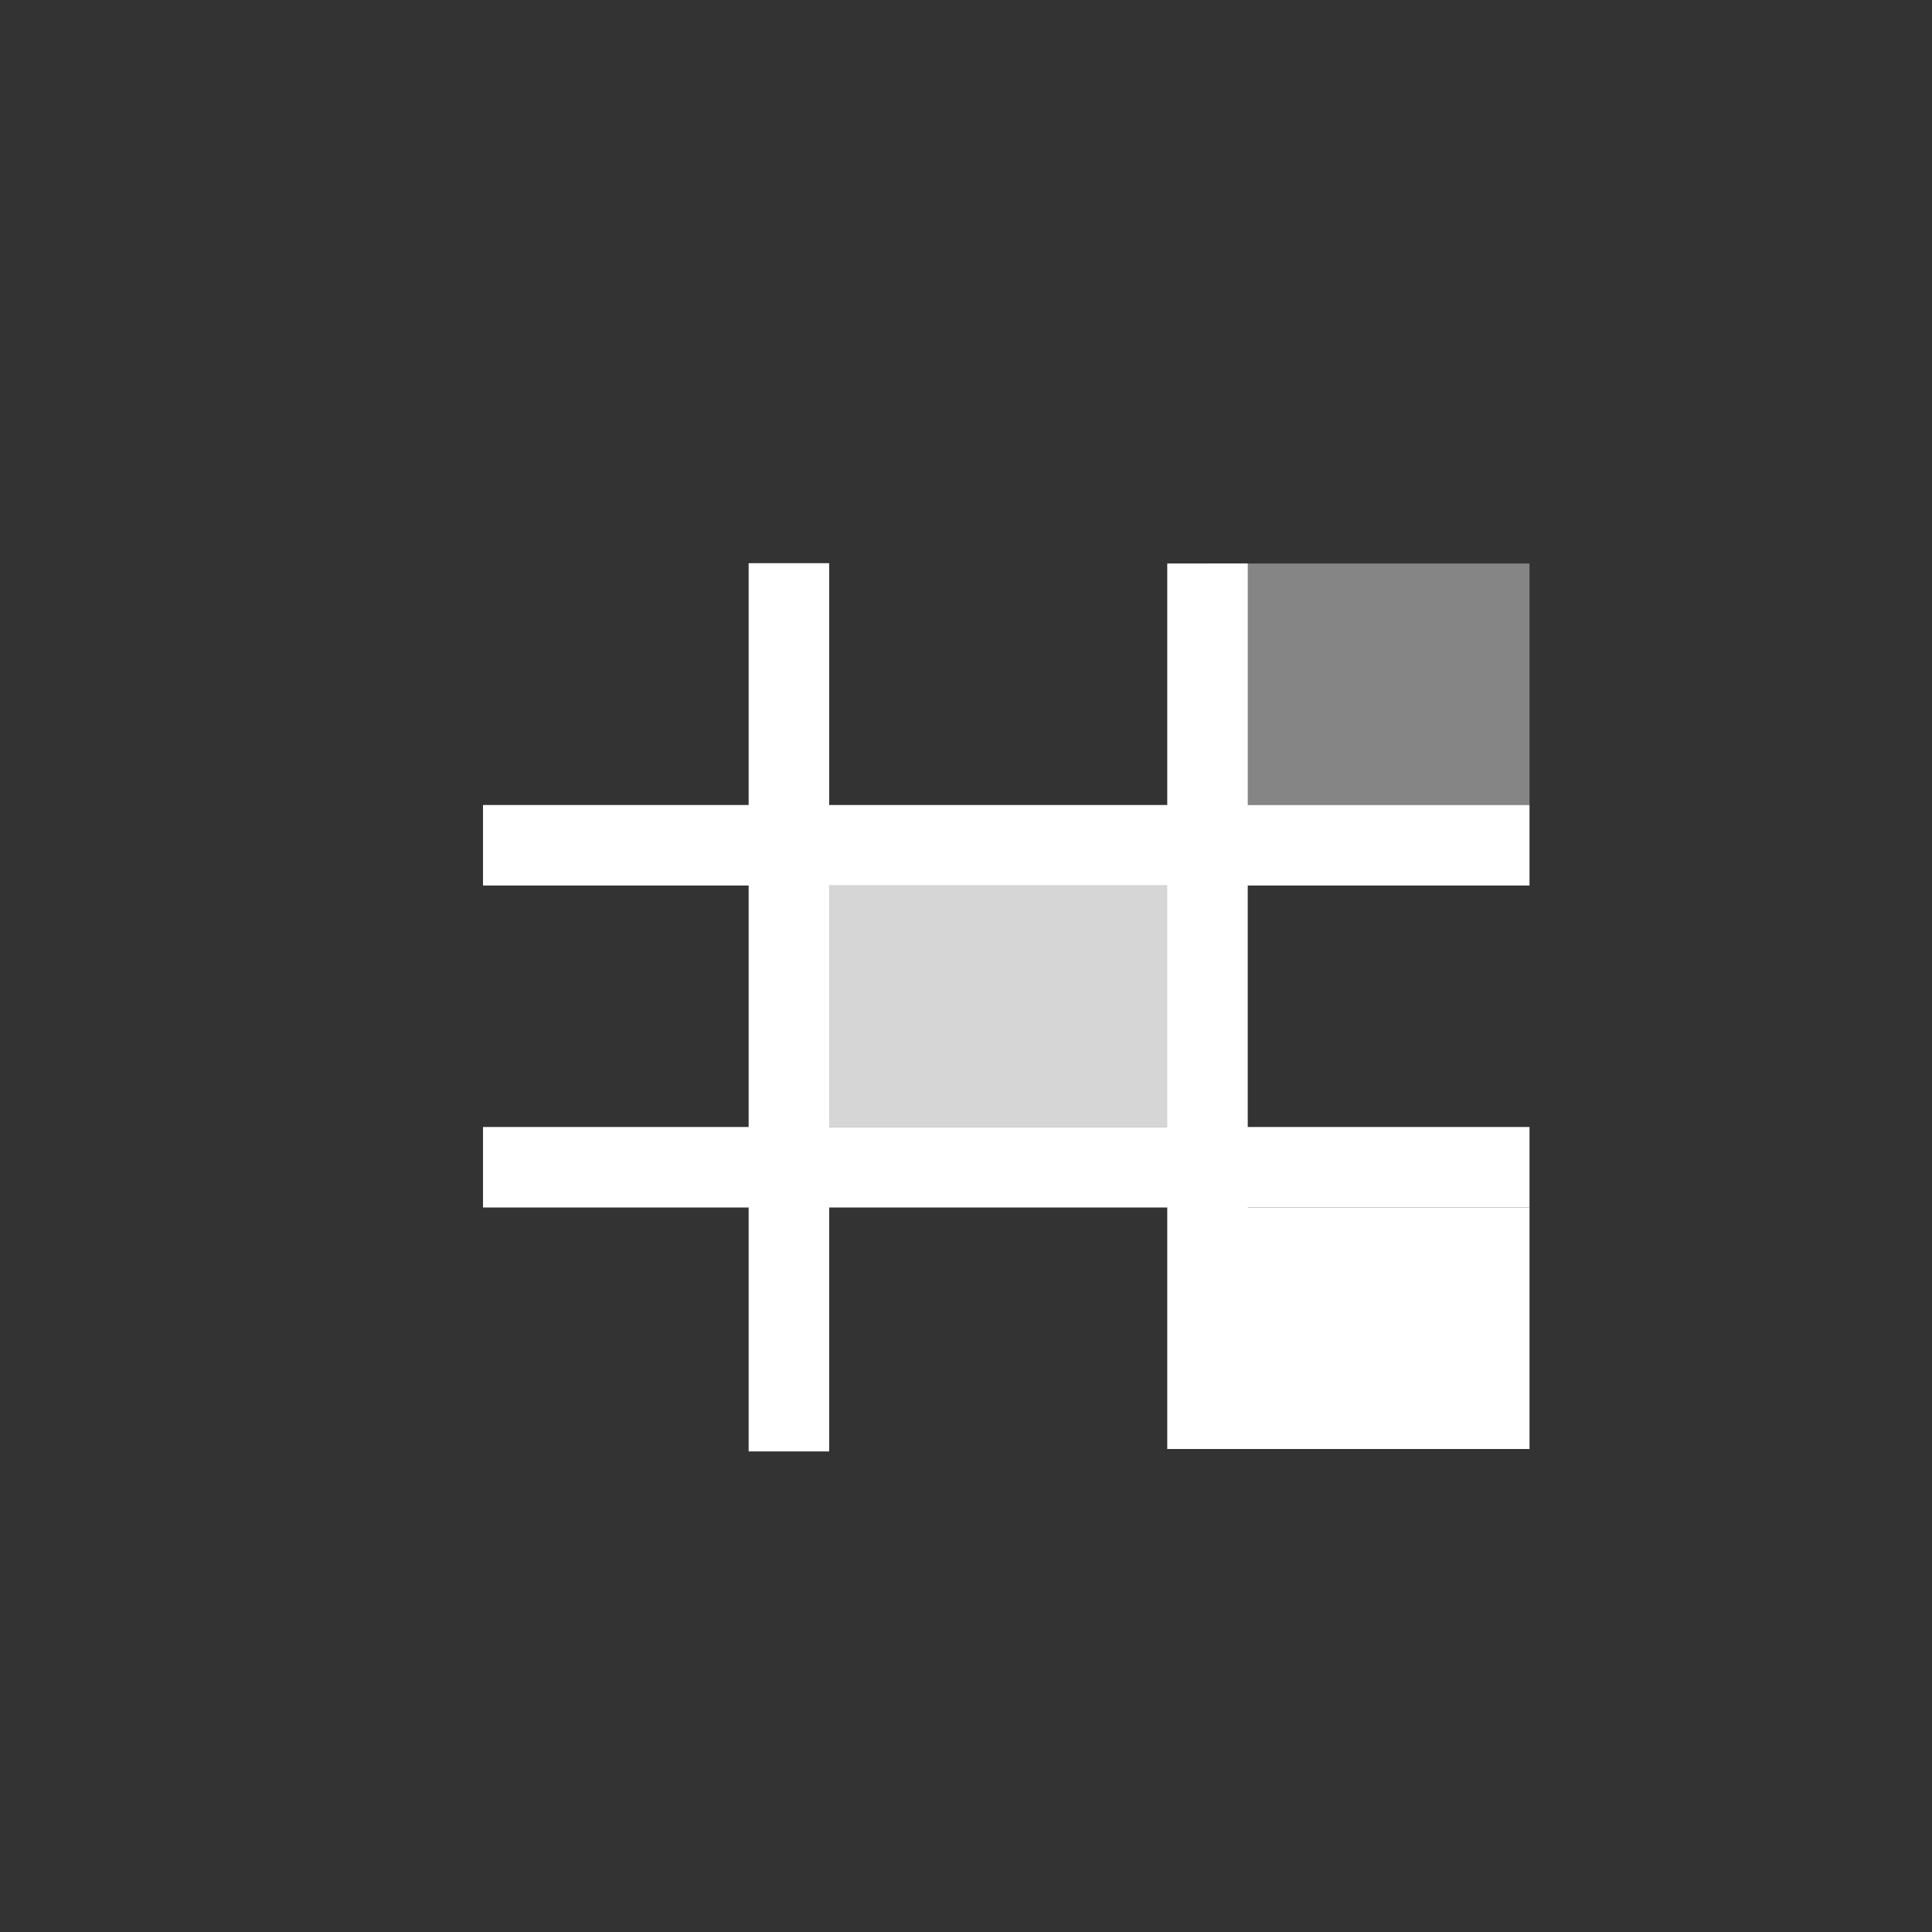 <svg width="24" height="24" viewBox="0 0 24 24" version="1.1" xmlns="http://www.w3.org/2000/svg"
	 xmlns:xlink="http://www.w3.org/1999/xlink">
	<rect x="0" y="0" width="24" height="24" fill="#333333" stroke="none"/>
	<title>Frame 33</title>
	<desc>Created using Figma</desc>
	<g id="Canvas" transform="translate(-28726 -4968)">
		<clipPath id="clip-0" clip-rule="evenodd">
			<path d="M 28726 4968L 28750 4968L 28750 4992L 28726 4992L 28726 4968Z" fill="#FFFFFF"/>
		</clipPath>
		<g id="Frame 33" clip-path="url(#clip-0)">
			<g id="Component">
				<g id="heatmap icon">
					<g id="Rectangle 58">
						<mask id="mask0_outline_ins">
							<use xlink:href="#path0_fill" fill="white" transform="translate(28731 4974)"/>
						</mask>
						<g mask="url(#mask0_outline_ins)">
							<use xlink:href="#path1_stroke_2x" transform="translate(28731 4974)" fill="#FFFFFF"/>
						</g>
					</g>
					<g id="Line 21">
						<use xlink:href="#path2_stroke" transform="matrix(4.16334e-17 -1 1 4.16334e-17 28735.8 4986.03)"
							 fill="#FFFFFF"/>
					</g>
					<g id="Line 21">
						<use xlink:href="#path3_stroke" transform="matrix(6.12323e-17 1 -1 6.12323e-17 28741 4975)"
							 fill="#FFFFFF"/>
					</g>
					<g id="Line 23">
						<use xlink:href="#path4_stroke" transform="translate(28732 4979)" fill="#FFFFFF"/>
					</g>
					<g id="Line 23">
						<use xlink:href="#path4_stroke" transform="translate(28732 4983)" fill="#FFFFFF"/>
					</g>
					<g id="Rectangle 59">
						<use xlink:href="#path5_fill" transform="translate(28741 4983)" fill="#FFFFFF"/>
					</g>
					<g id="Rectangle 59">
						<use xlink:href="#path5_fill" transform="translate(28741 4975)" fill="#FFFFFF"
							 fill-opacity="0.4"/>
					</g>
					<g id="Rectangle 59">
						<use xlink:href="#path6_fill" transform="translate(28736 4979)" fill="#FFFFFF"
							 fill-opacity="0.8"/>
					</g>
				</g>
			</g>
		</g>
	</g>
	<defs>
		<path id="path0_fill" d="M 0 0L 15 0L 15 13L 0 13L 0 0Z"/>
		<path id="path1_stroke_2x"
			  d="M 0 0L 0 -1L -1 -1L -1 0L 0 0ZM 15 0L 16 0L 16 -1L 15 -1L 15 0ZM 15 13L 15 14L 16 14L 16 13L 15 13ZM 0 13L -1 13L -1 14L 0 14L 0 13ZM 0 1L 15 1L 15 -1L 0 -1L 0 1ZM 14 0L 14 13L 16 13L 16 0L 14 0ZM 15 12L 0 12L 0 14L 15 14L 15 12ZM 1 13L 1 0L -1 0L -1 13L 1 13Z"/>
		<path id="path2_stroke" d="M 0 0.5L 11.034 0.5L 11.034 -0.5L 0 -0.5L 0 0.5Z"/>
		<path id="path3_stroke" d="M 0 0.5L 11 0.5L 11 -0.5L 0 -0.5L 0 0.5Z"/>
		<path id="path4_stroke" d="M 0 0L 13 0L 13 -1L 0 -1L 0 0Z"/>
		<path id="path5_fill" d="M 0 0L 4 0L 4 3L 0 3L 0 0Z"/>
		<path id="path6_fill" d="M 0 0L 5 0L 5 3L 0 3L 0 0Z"/>
	</defs>
</svg>

